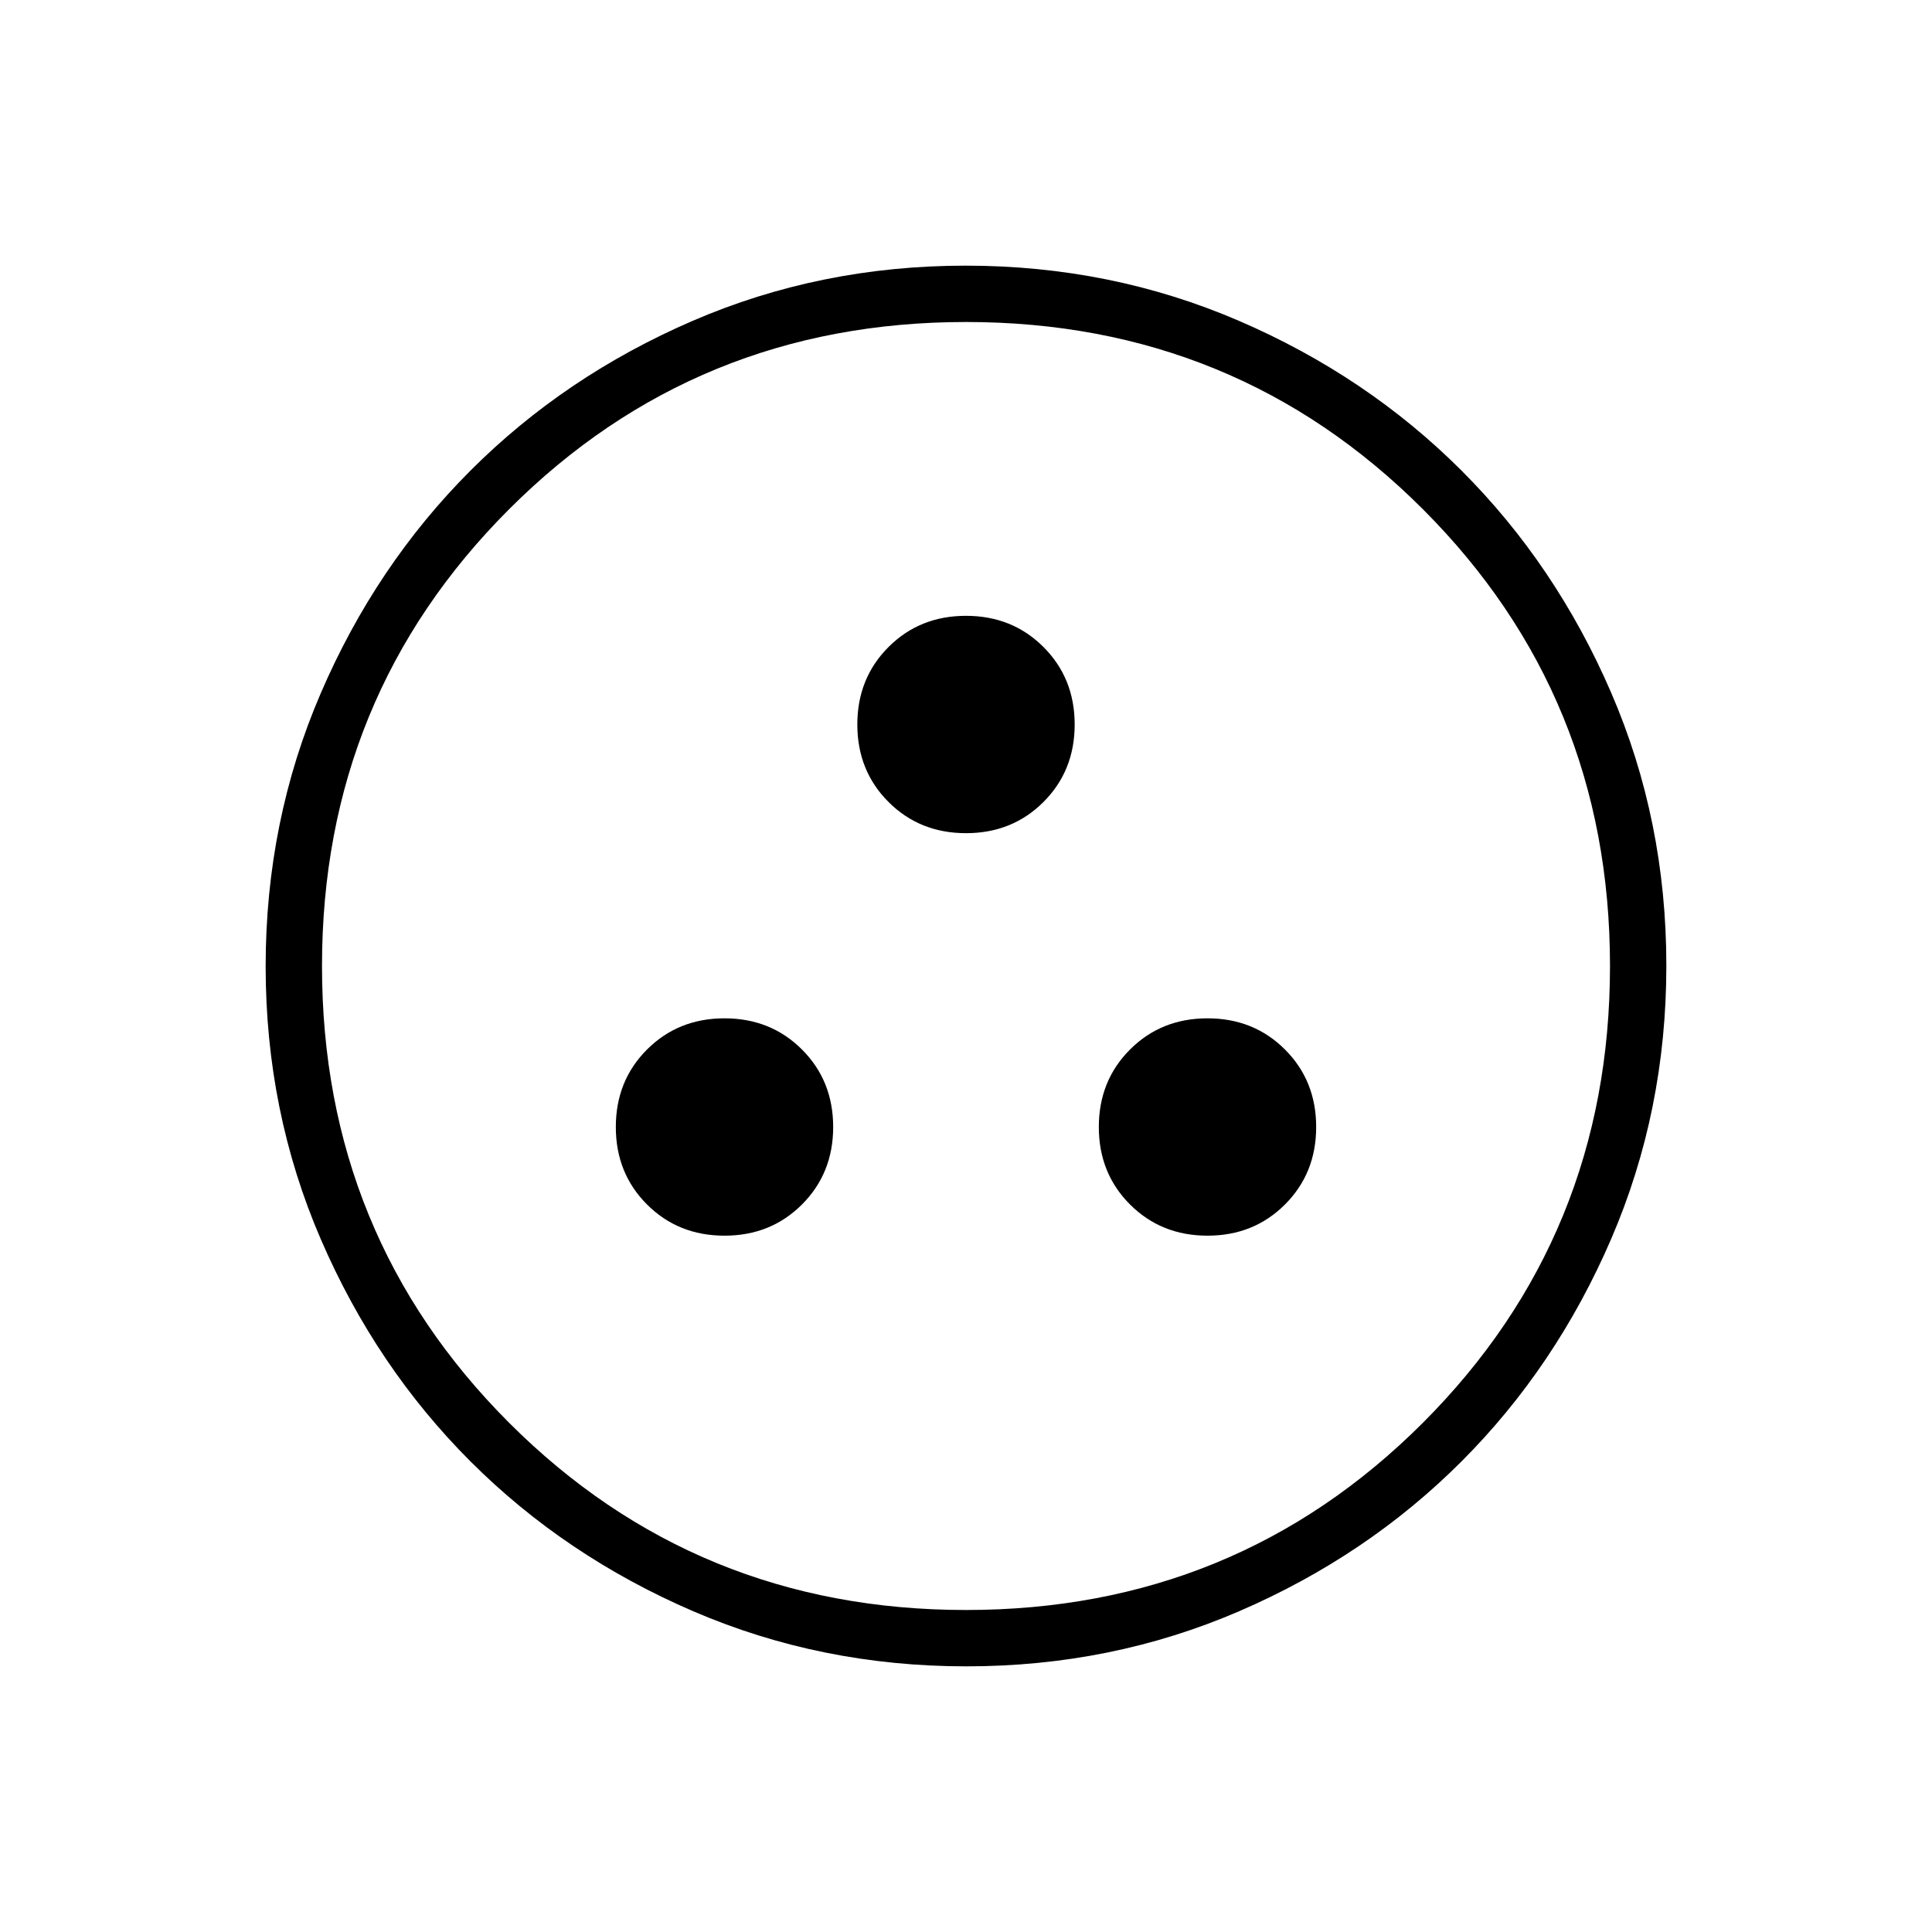 <svg xmlns="http://www.w3.org/2000/svg" height="24" viewBox="0 -960 960 960" width="24"><path d="M360-346q23 0 38.5-15.5T414-400q0-23-15.5-38.5T360-454q-23 0-38.5 15.5T306-400q0 23 15.5 38.5T360-346Zm240 0q23 0 38.5-15.5T654-400q0-23-15.5-38.5T600-454q-23 0-38.5 15.5T546-400q0 23 15.5 38.5T600-346ZM480-546q23 0 38.5-15.5T534-600q0-23-15.5-38.5T480-654q-23 0-38.5 15.5T426-600q0 23 15.5 38.5T480-546Zm.17 414q-72.17 0-135.73-27.39-63.56-27.39-110.57-74.35-47.02-46.96-74.44-110.43Q132-407.65 132-479.83q0-72.17 27.39-135.73 27.39-63.56 74.35-110.57 46.96-47.02 110.43-74.44Q407.65-828 479.83-828q72.17 0 135.73 27.39 63.56 27.39 110.57 74.35 47.02 46.96 74.44 110.43Q828-552.35 828-480.17q0 72.17-27.39 135.73-27.39 63.56-74.35 110.57-46.96 47.02-110.43 74.44Q552.35-132 480.17-132Zm-.17-28q134 0 227-93t93-227q0-134-93-227t-227-93q-134 0-227 93t-93 227q0 134 93 227t227 93Zm0-320Z"/></svg>